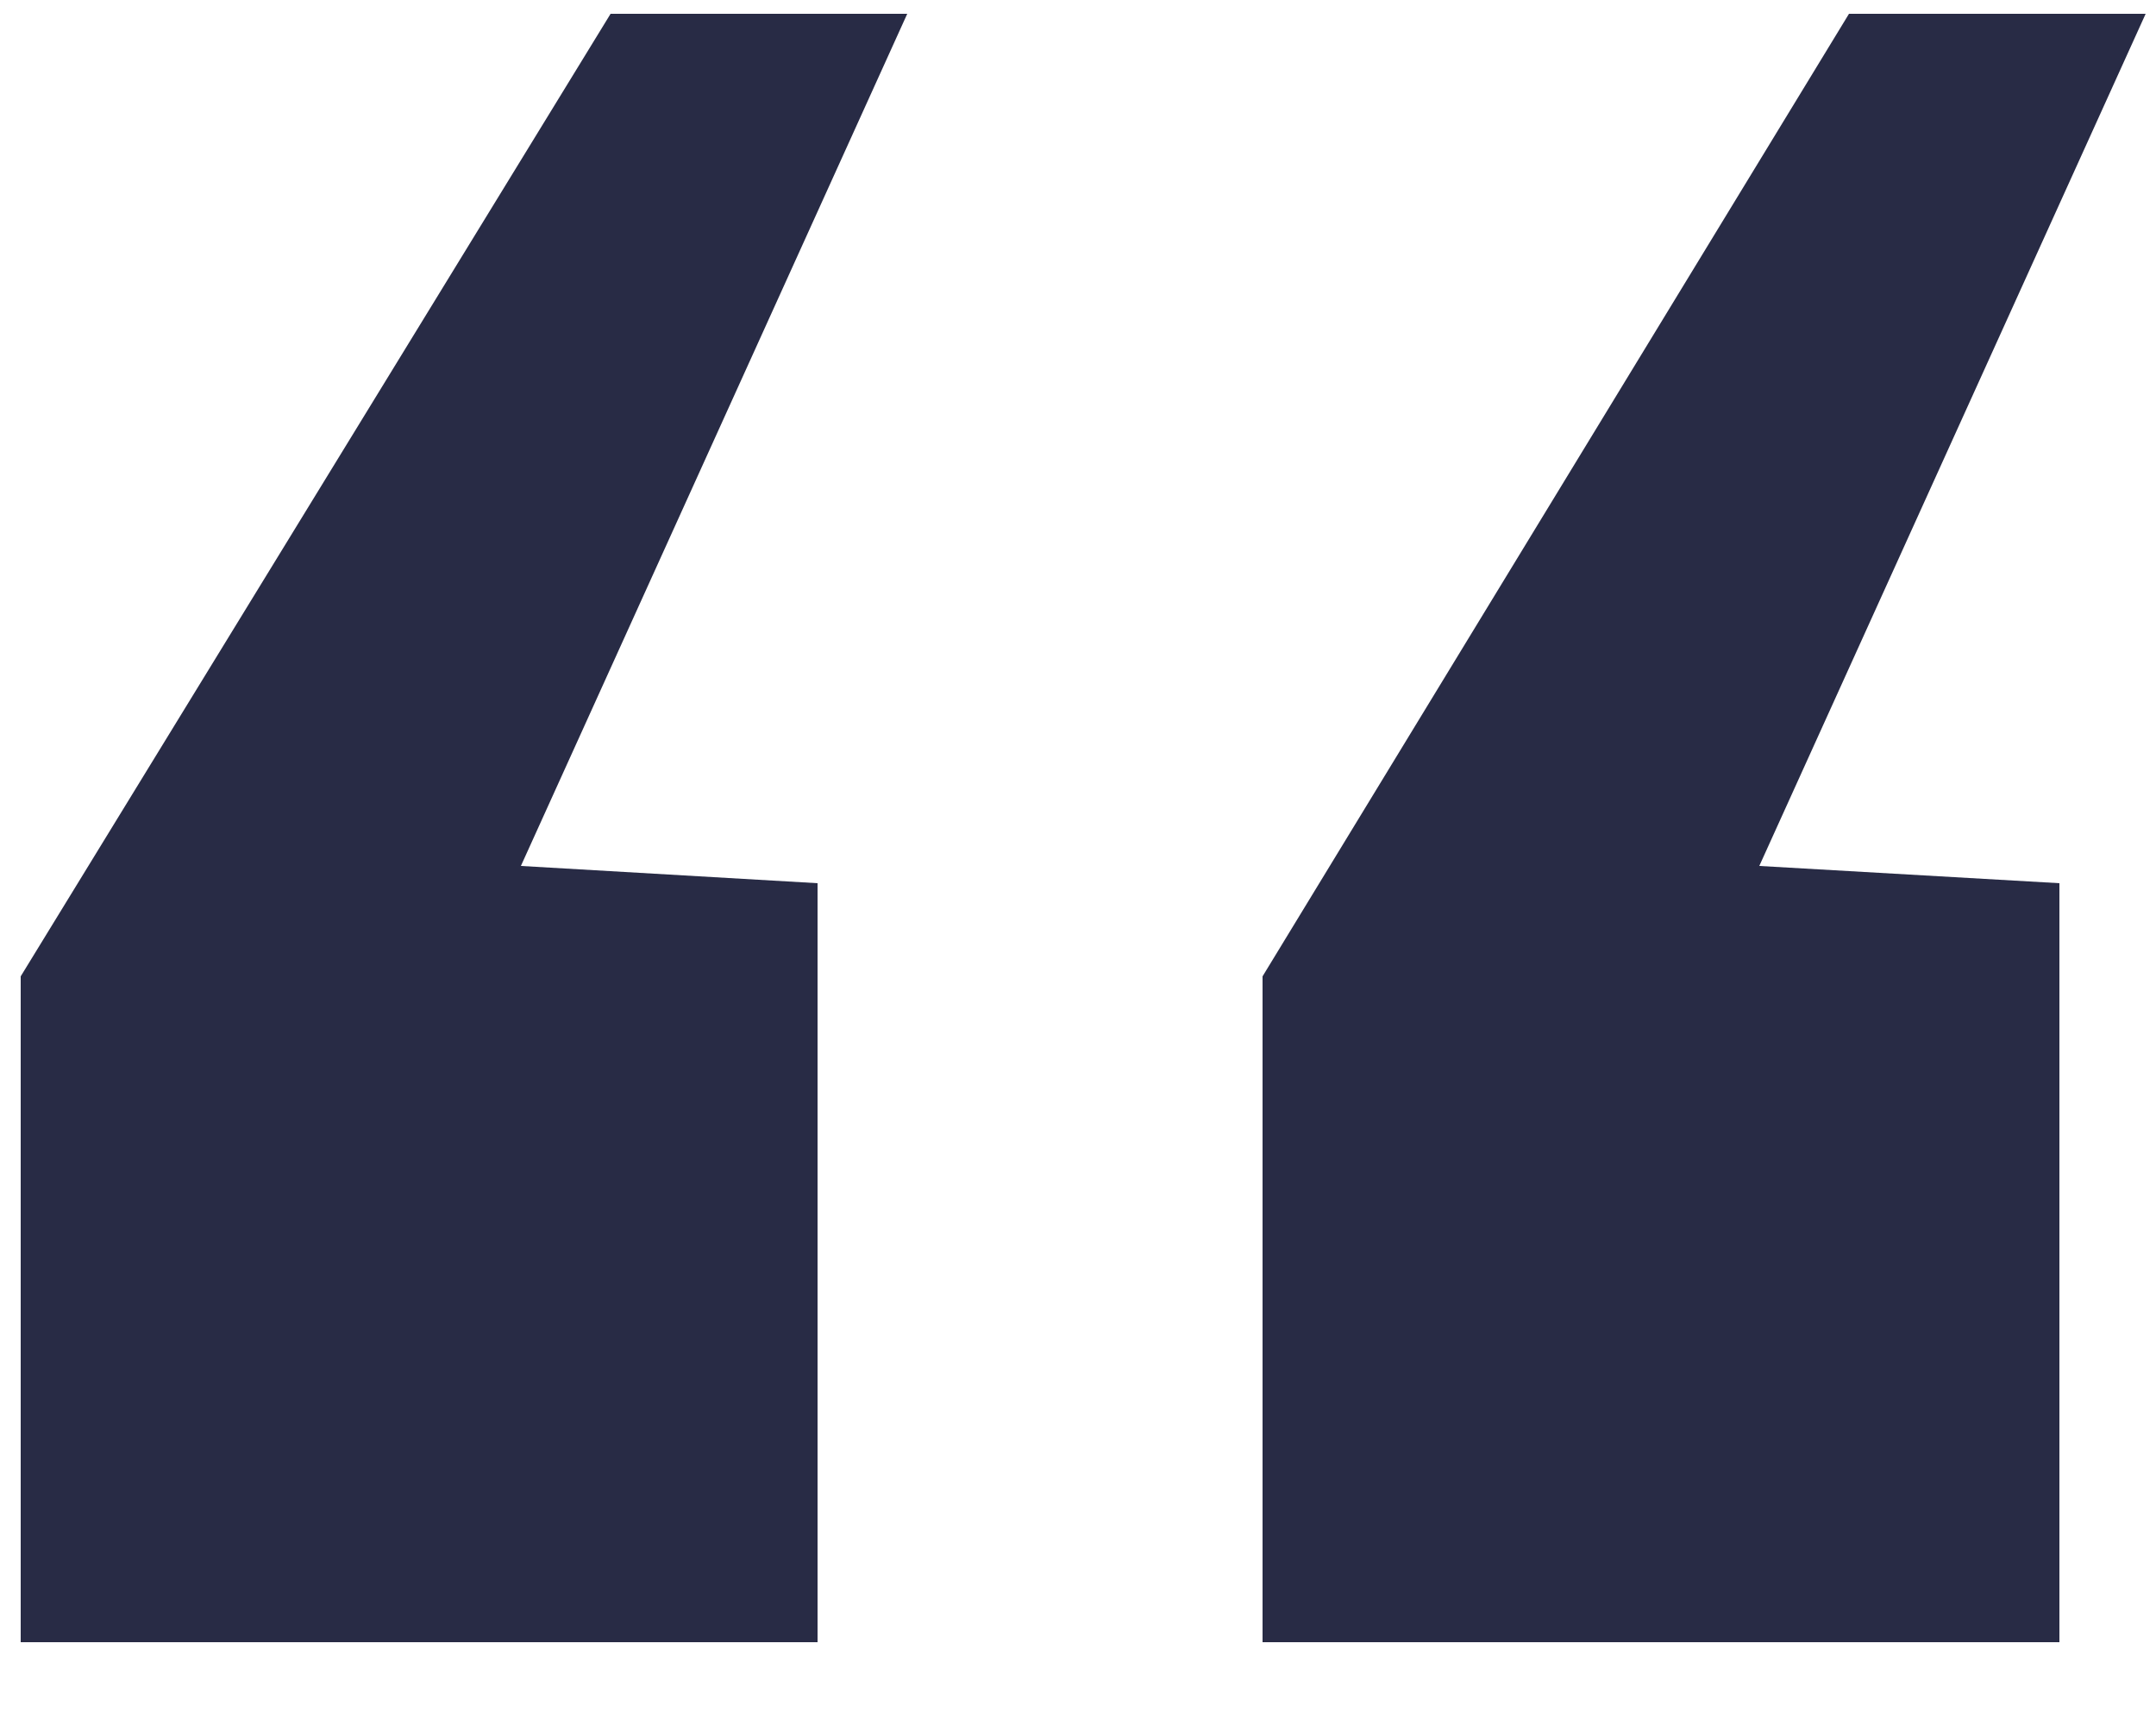 <svg width="25" height="20" viewBox="0 0 25 20" fill="none" xmlns="http://www.w3.org/2000/svg">
<path d="M14.64 19.04V11.32L21.44 0.16H24.88L20.4 10.04L23.88 10.24V19.04H14.64ZM0.24 19.04V11.32L7.08 0.16H10.52L6.04 10.04L9.48 10.24V19.04H0.24Z" fill="#282B45"/>
</svg>
